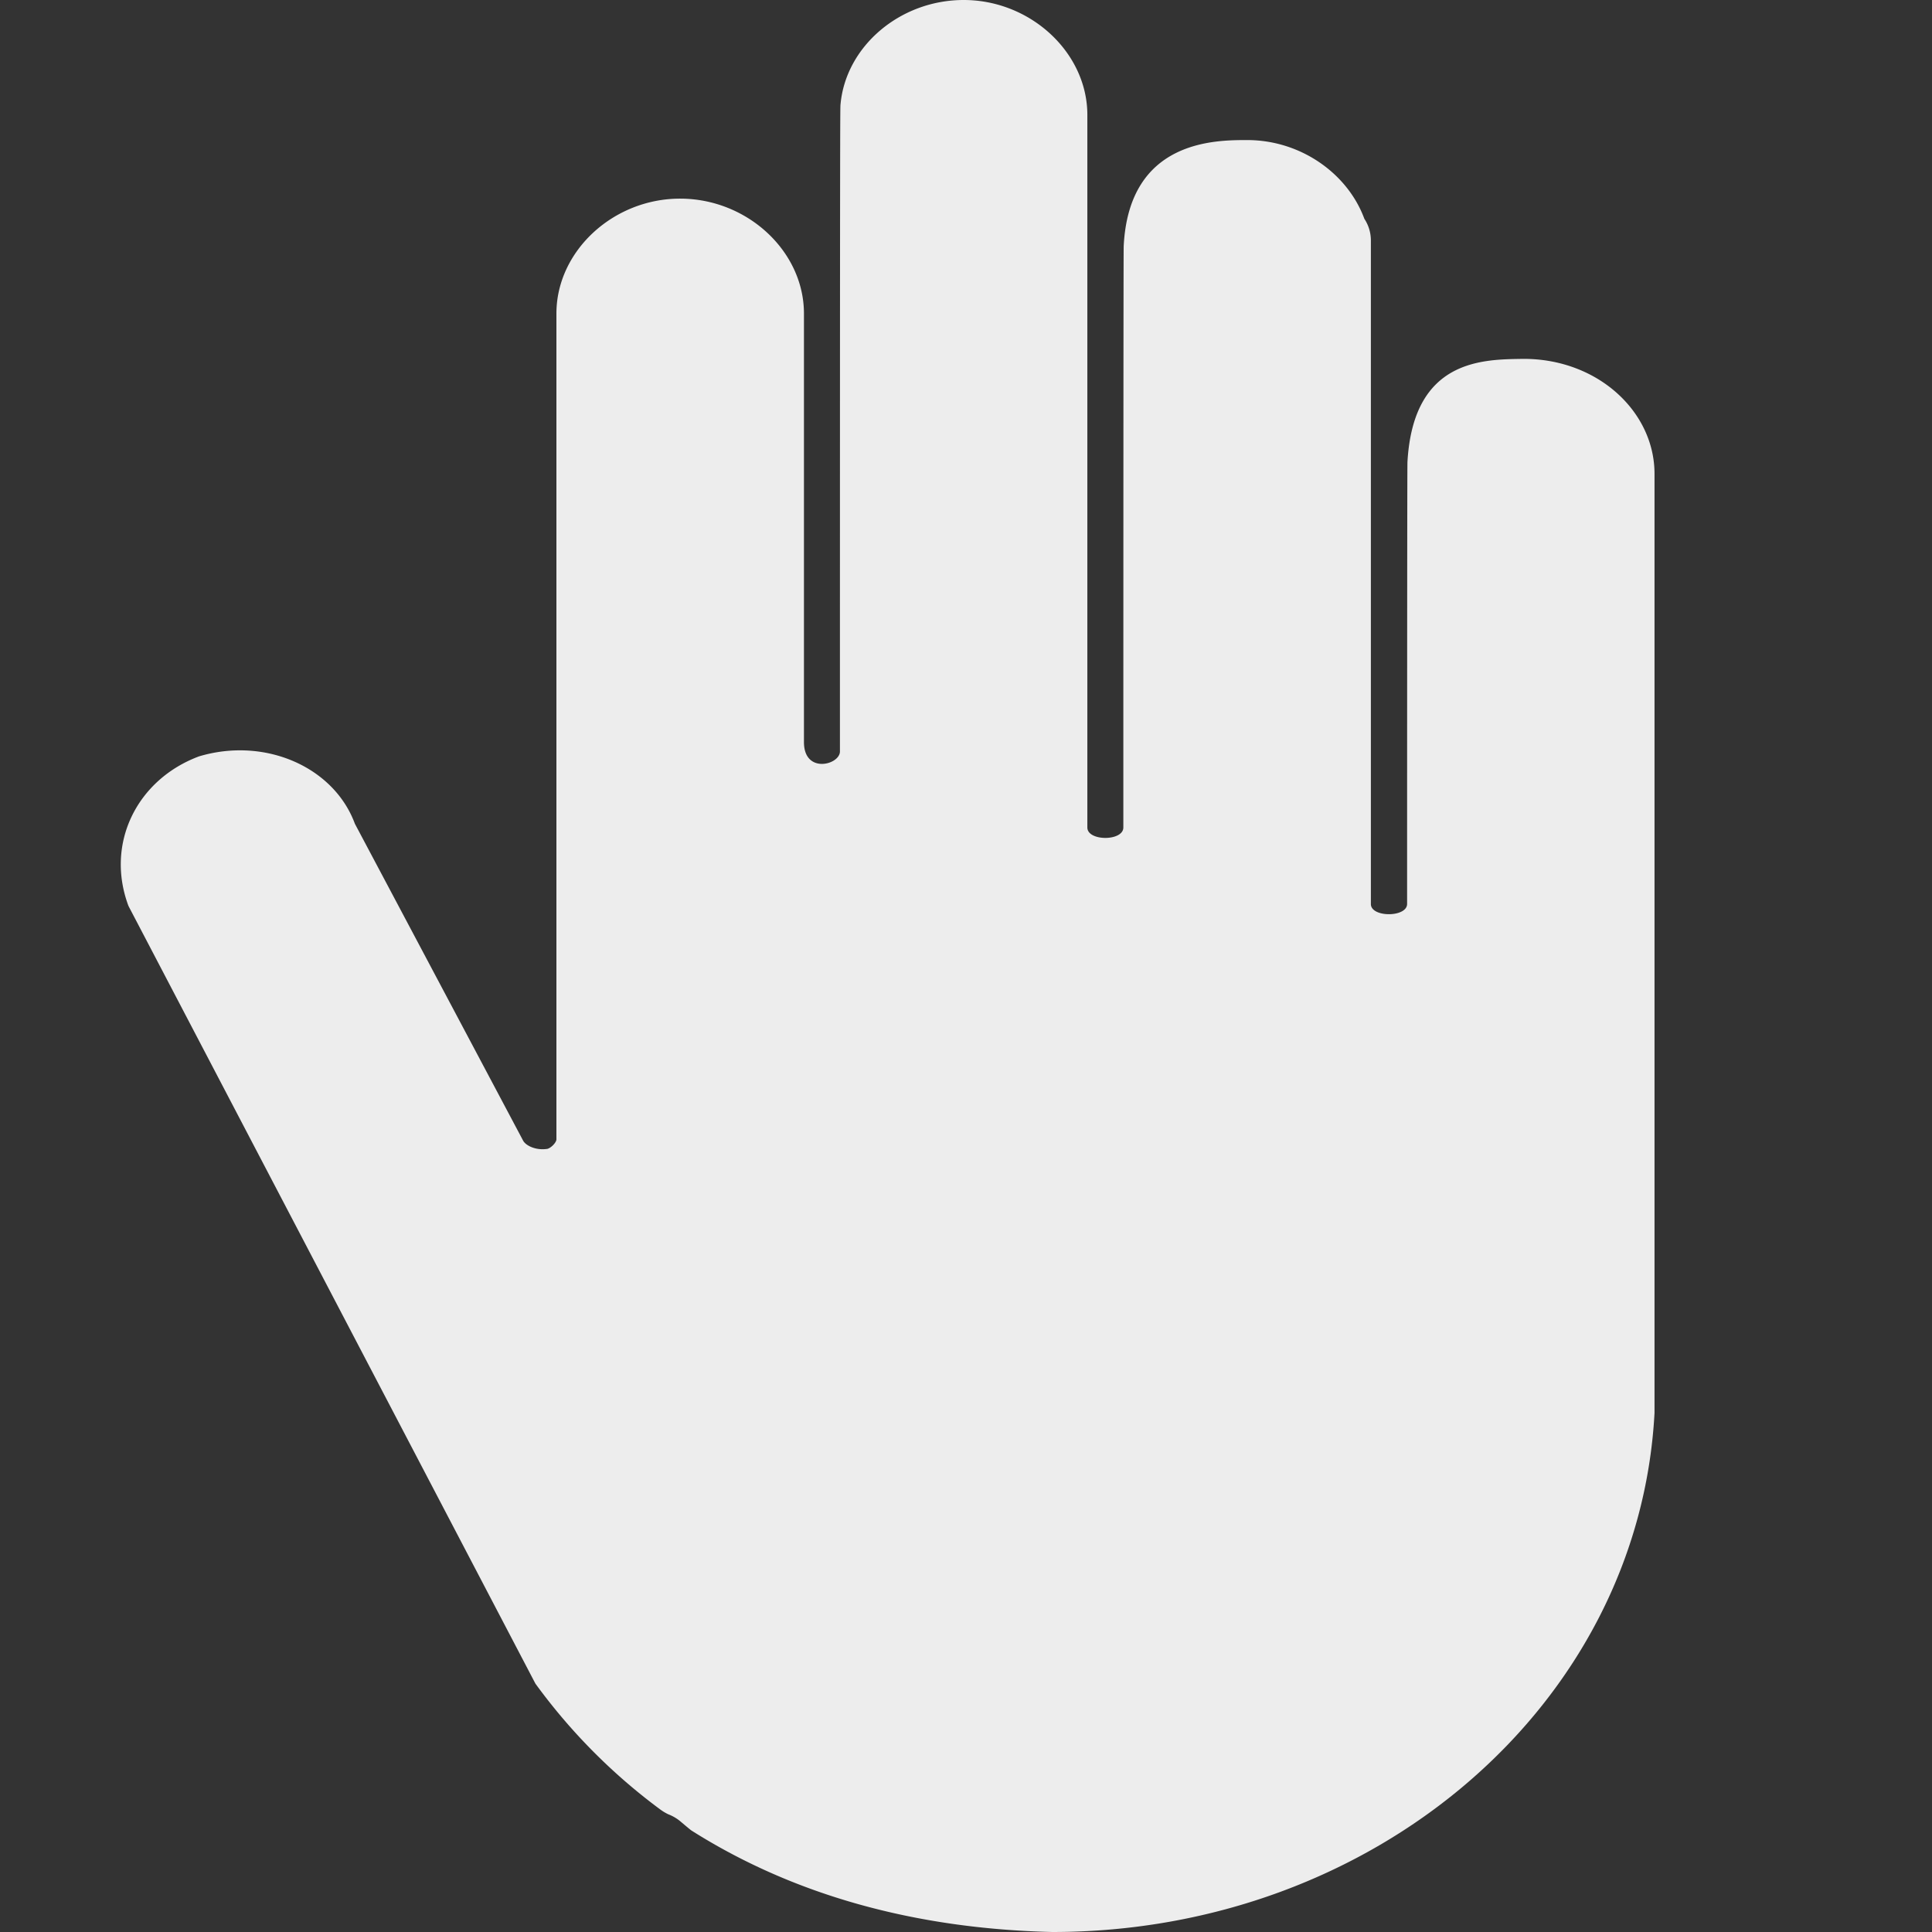 <svg xmlns="http://www.w3.org/2000/svg" width="16" height="16" viewBox="0 0 16 16">
    <rect x="0" y="0" width="16" height="16" fill="#333333" stroke="none"/>
    <path fill="#EDEDED" fill-rule="evenodd" d="M8.715 16c-1.147-.027-2.15-.31-2.988-.84-.015-.01-.088-.073-.102-.084a.358.358 0 0 0-.091-.051.416.416 0 0 1-.065-.039 4.83 4.83 0 0 1-1.035-1.043l-3.37-6.44c-.194-.518.07-1.047.584-1.239.549-.164 1.118.089 1.291.558l1.392 2.622c.021.043.107.086.204.07.034-.011.073-.055.073-.078V2.597c0-.517.47-.952 1.024-.952.556 0 1.026.435 1.026.952v3.546c-.002.27.298.192.298.08V6.13c0-5.228.002-5.246.005-5.267C7.005.384 7.453 0 7.981 0c.554 0 1.024.436 1.024.952v5.901c0 .115.298.115.298 0 0-.047 0-4.777.003-4.815.044-.878.755-.878 1.023-.878.443 0 .832.277.97.652a.324.324 0 0 1 .054.178v5.497c0 .112.298.112.3 0 0-.037 0-3.612.003-3.662.049-.857.631-.848.963-.853.613 0 1.083.437 1.083.952v7.778C13.572 14.12 11.382 16 8.715 16"/>
</svg>
